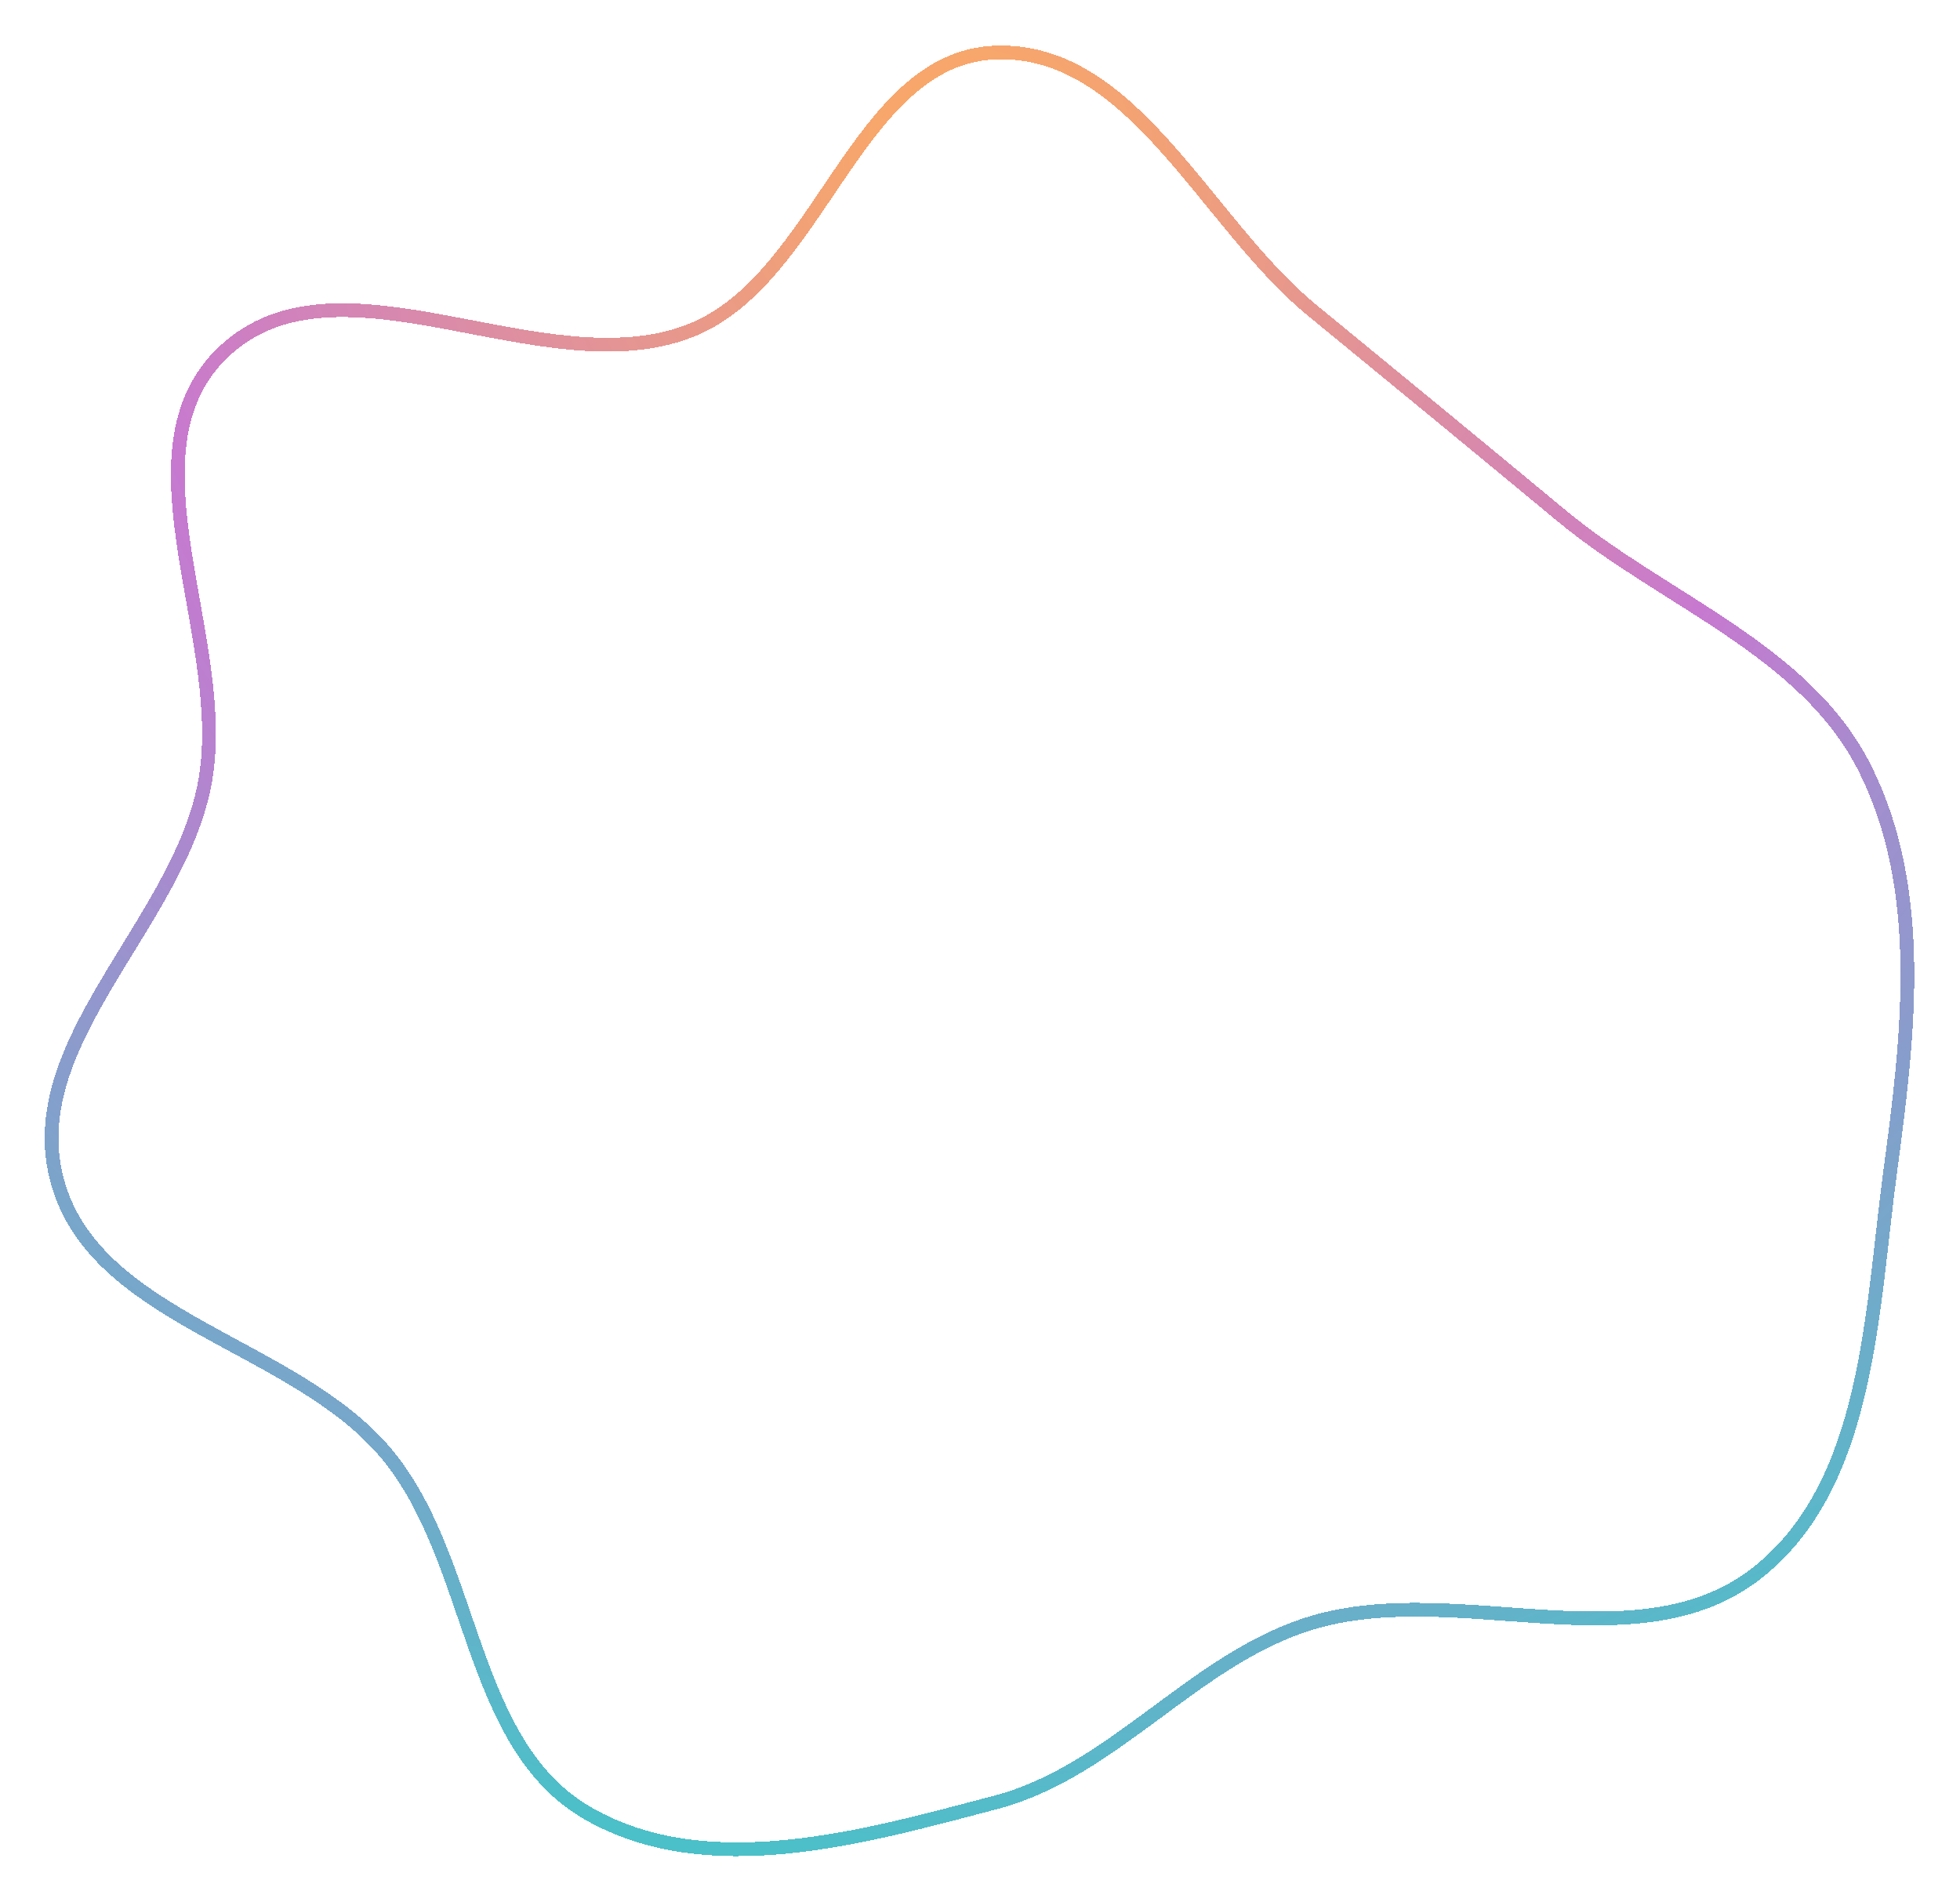 <svg width="712" height="691" viewBox="0 0 712 691" fill="none" xmlns="http://www.w3.org/2000/svg">
<g filter="url(#filter0_d_8_13)">
<path fill-rule="evenodd" clip-rule="evenodd" d="M361.798 19.081C411.793 17.424 437.954 81.021 476.655 112.714C507.317 137.824 536.765 162.063 567.277 187.354C604.554 218.252 655.763 235.89 677.473 279.168C699.645 323.368 693.276 376.362 686.673 425.369C679.73 476.902 679.057 539.534 638.079 571.545C594.846 605.319 529.087 573.698 476.554 589.511C433.892 602.353 404.88 643.354 361.798 654.708C313.431 667.454 257.092 683.633 213.68 658.789C169.71 633.625 172.809 566.71 140.236 527.908C106.59 487.826 34.586 479.533 20.823 429.044C7.233 379.191 63.991 336.229 74.177 285.571C84.698 233.247 42.495 164.136 81.429 127.631C123.116 88.546 197.259 140.838 250.548 120.206C297.875 101.883 311.076 20.762 361.798 19.081Z" stroke="url(#paint0_radial_8_13)" stroke-width="5" shape-rendering="crispEdges"/>
</g>
<defs>
<filter id="filter0_d_8_13" x="0.233" y="0.549" width="711.157" height="689.73" filterUnits="userSpaceOnUse" color-interpolation-filters="sRGB">
<feFlood flood-opacity="0" result="BackgroundImageFix"/>
<feColorMatrix in="SourceAlpha" type="matrix" values="0 0 0 0 0 0 0 0 0 0 0 0 0 0 0 0 0 0 127 0" result="hardAlpha"/>
<feOffset/>
<feGaussianBlur stdDeviation="8"/>
<feComposite in2="hardAlpha" operator="out"/>
<feColorMatrix type="matrix" values="0 0 0 0 0.294 0 0 0 0 0.753 0 0 0 0 0.784 0 0 0 1 0"/>
<feBlend mode="normal" in2="BackgroundImageFix" result="effect1_dropShadow_8_13"/>
<feBlend mode="normal" in="SourceGraphic" in2="effect1_dropShadow_8_13" result="shape"/>
</filter>
<radialGradient id="paint0_radial_8_13" cx="0" cy="0" r="1" gradientUnits="userSpaceOnUse" gradientTransform="translate(356 61) rotate(94.259) scale(612.692 622.861)">
<stop stop-color="#FEAC5E"/>
<stop offset="0.5" stop-color="#C779D0"/>
<stop offset="1" stop-color="#4BC0C8"/>
</radialGradient>
</defs>
</svg>
